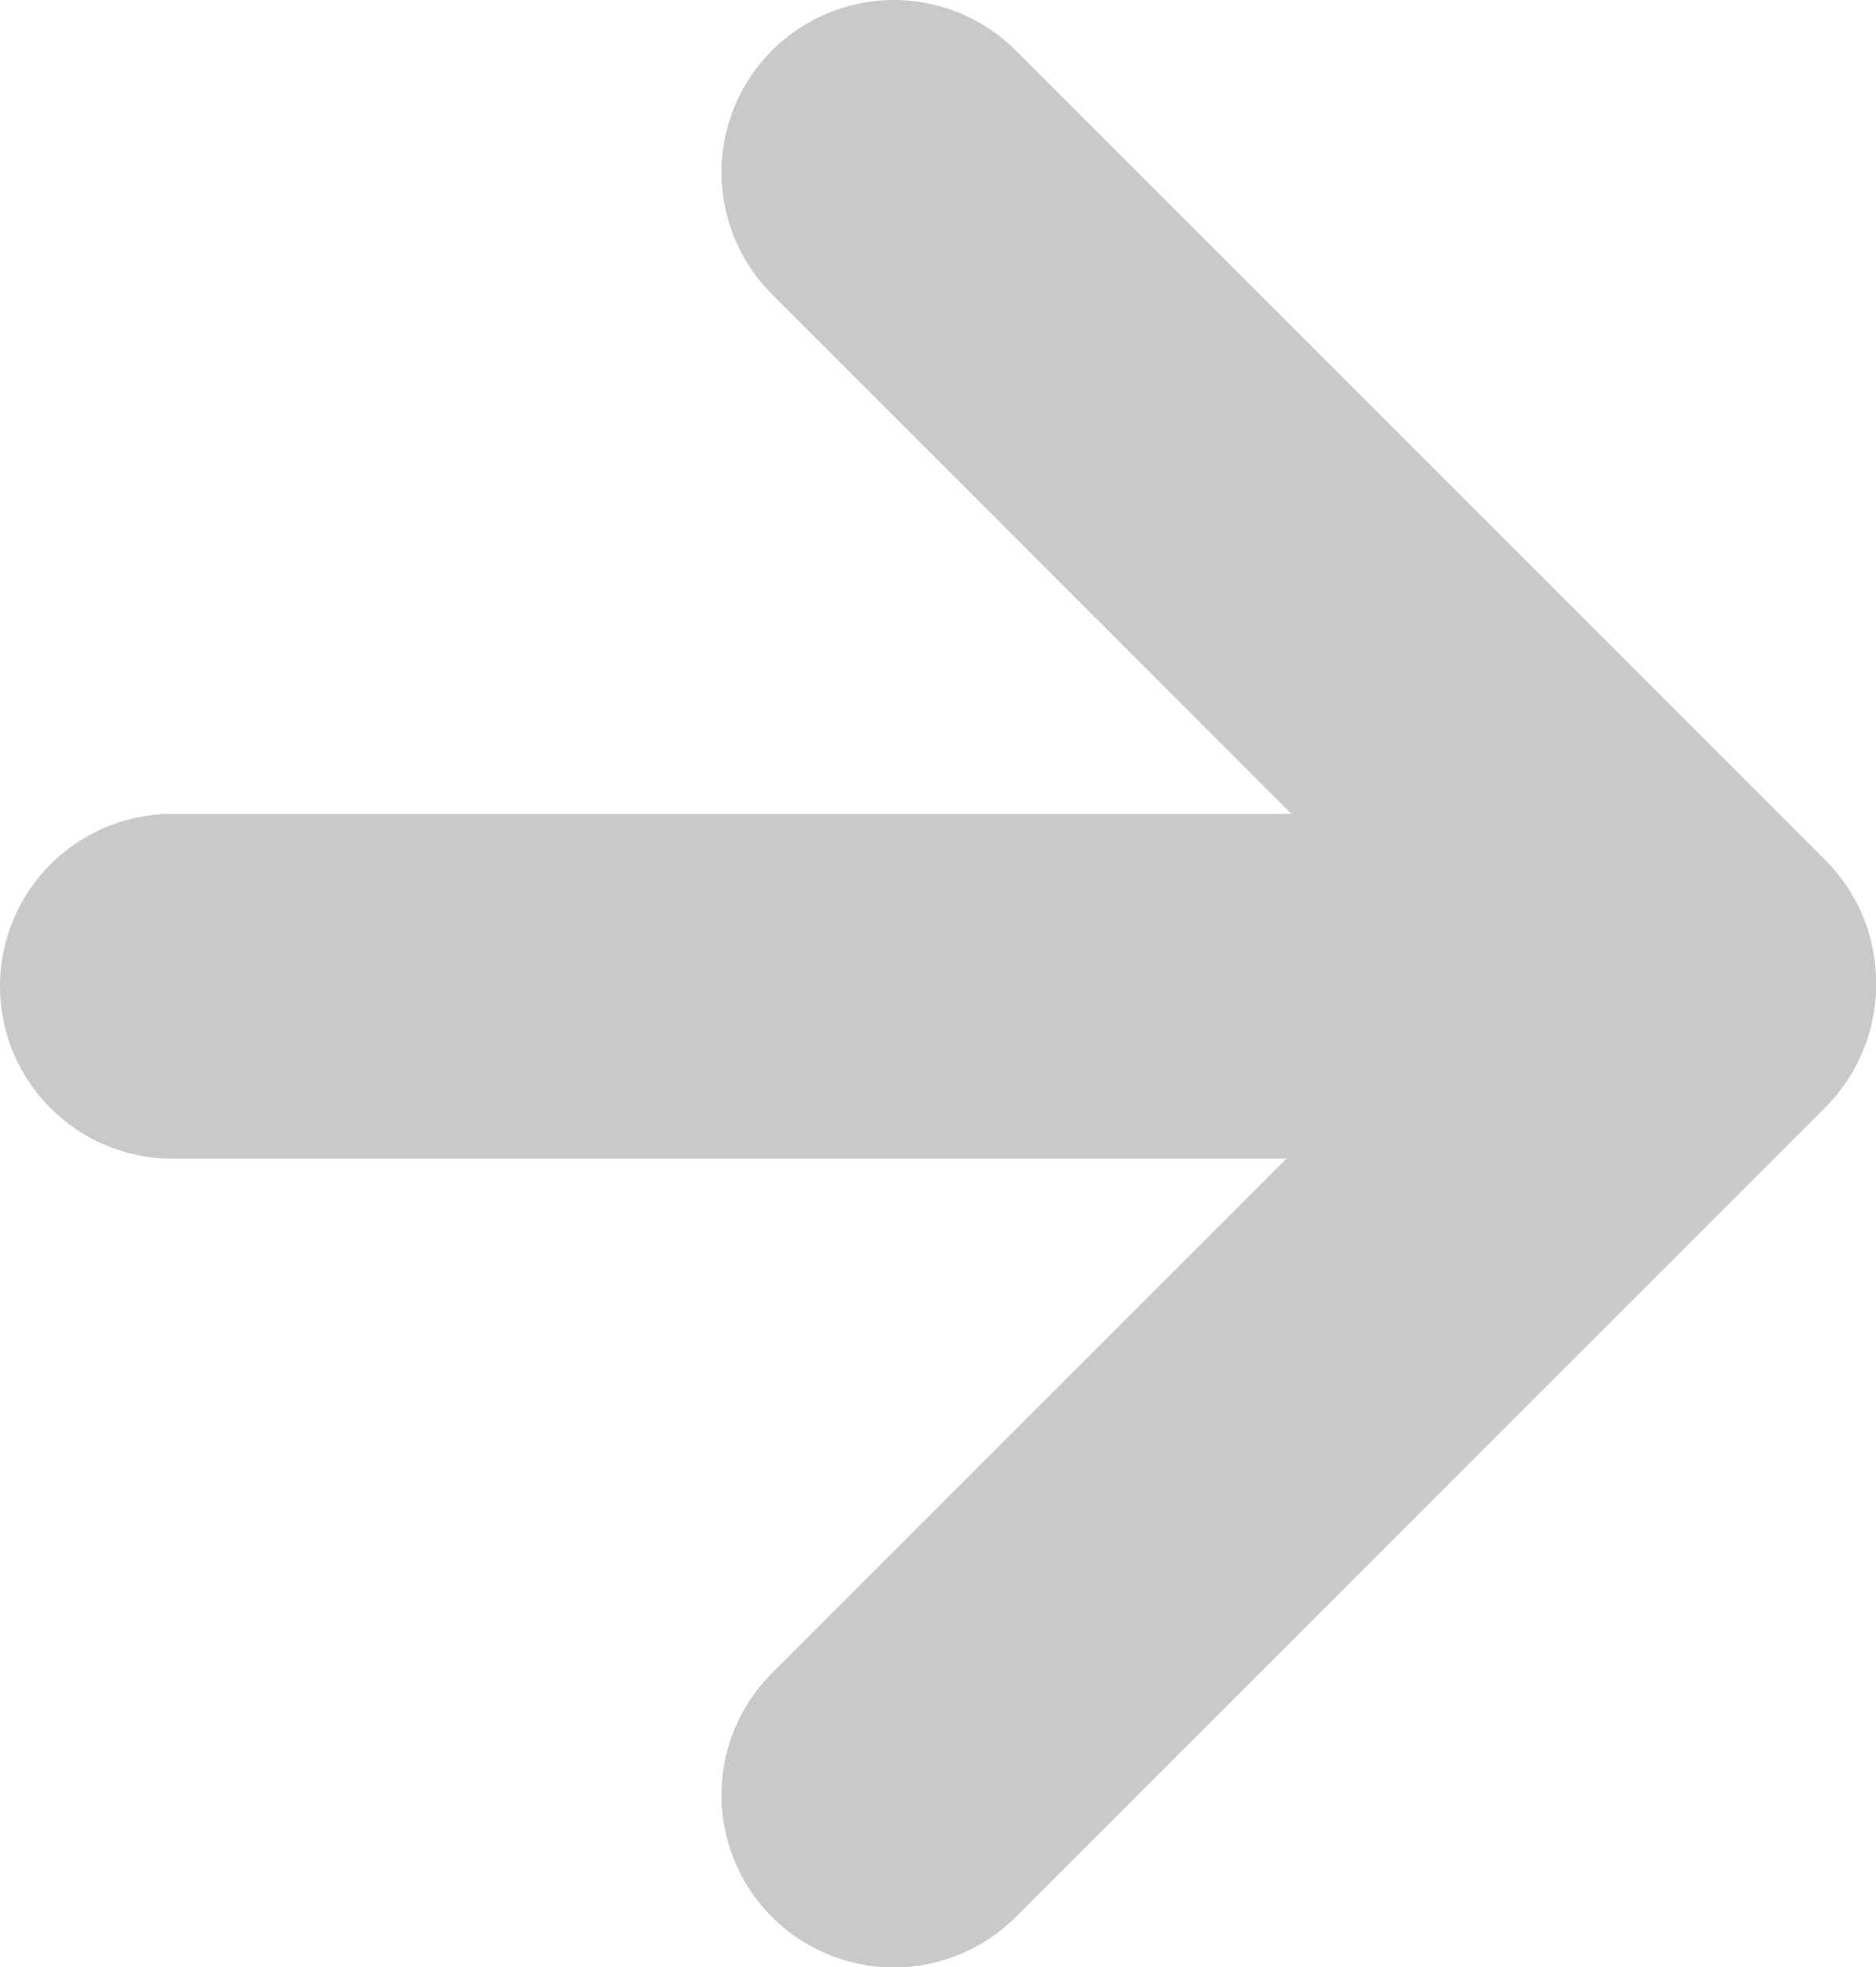<svg version="1.1" xmlns="http://www.w3.org/2000/svg" xmlns:xlink="http://www.w3.org/1999/xlink" width="16.324" height="17.117" viewBox="0,0,16.324,17.117"><g transform="translate(-311.838,-171.441)"><g data-paper-data="{&quot;isPaintingLayer&quot;:true}" fill="none" fill-rule="nonzero" stroke="#c9c9c9" stroke-width="3" stroke-linecap="round" stroke-linejoin="miter" stroke-miterlimit="10" stroke-dasharray="" stroke-dashoffset="0" style="mix-blend-mode: normal"><path d="M313.338,180.022h9.965"/><g><path d="M326.662,179.987l-7.046,-7.046"/><path d="M319.616,187.059l7.046,-7.046"/></g></g></g></svg>